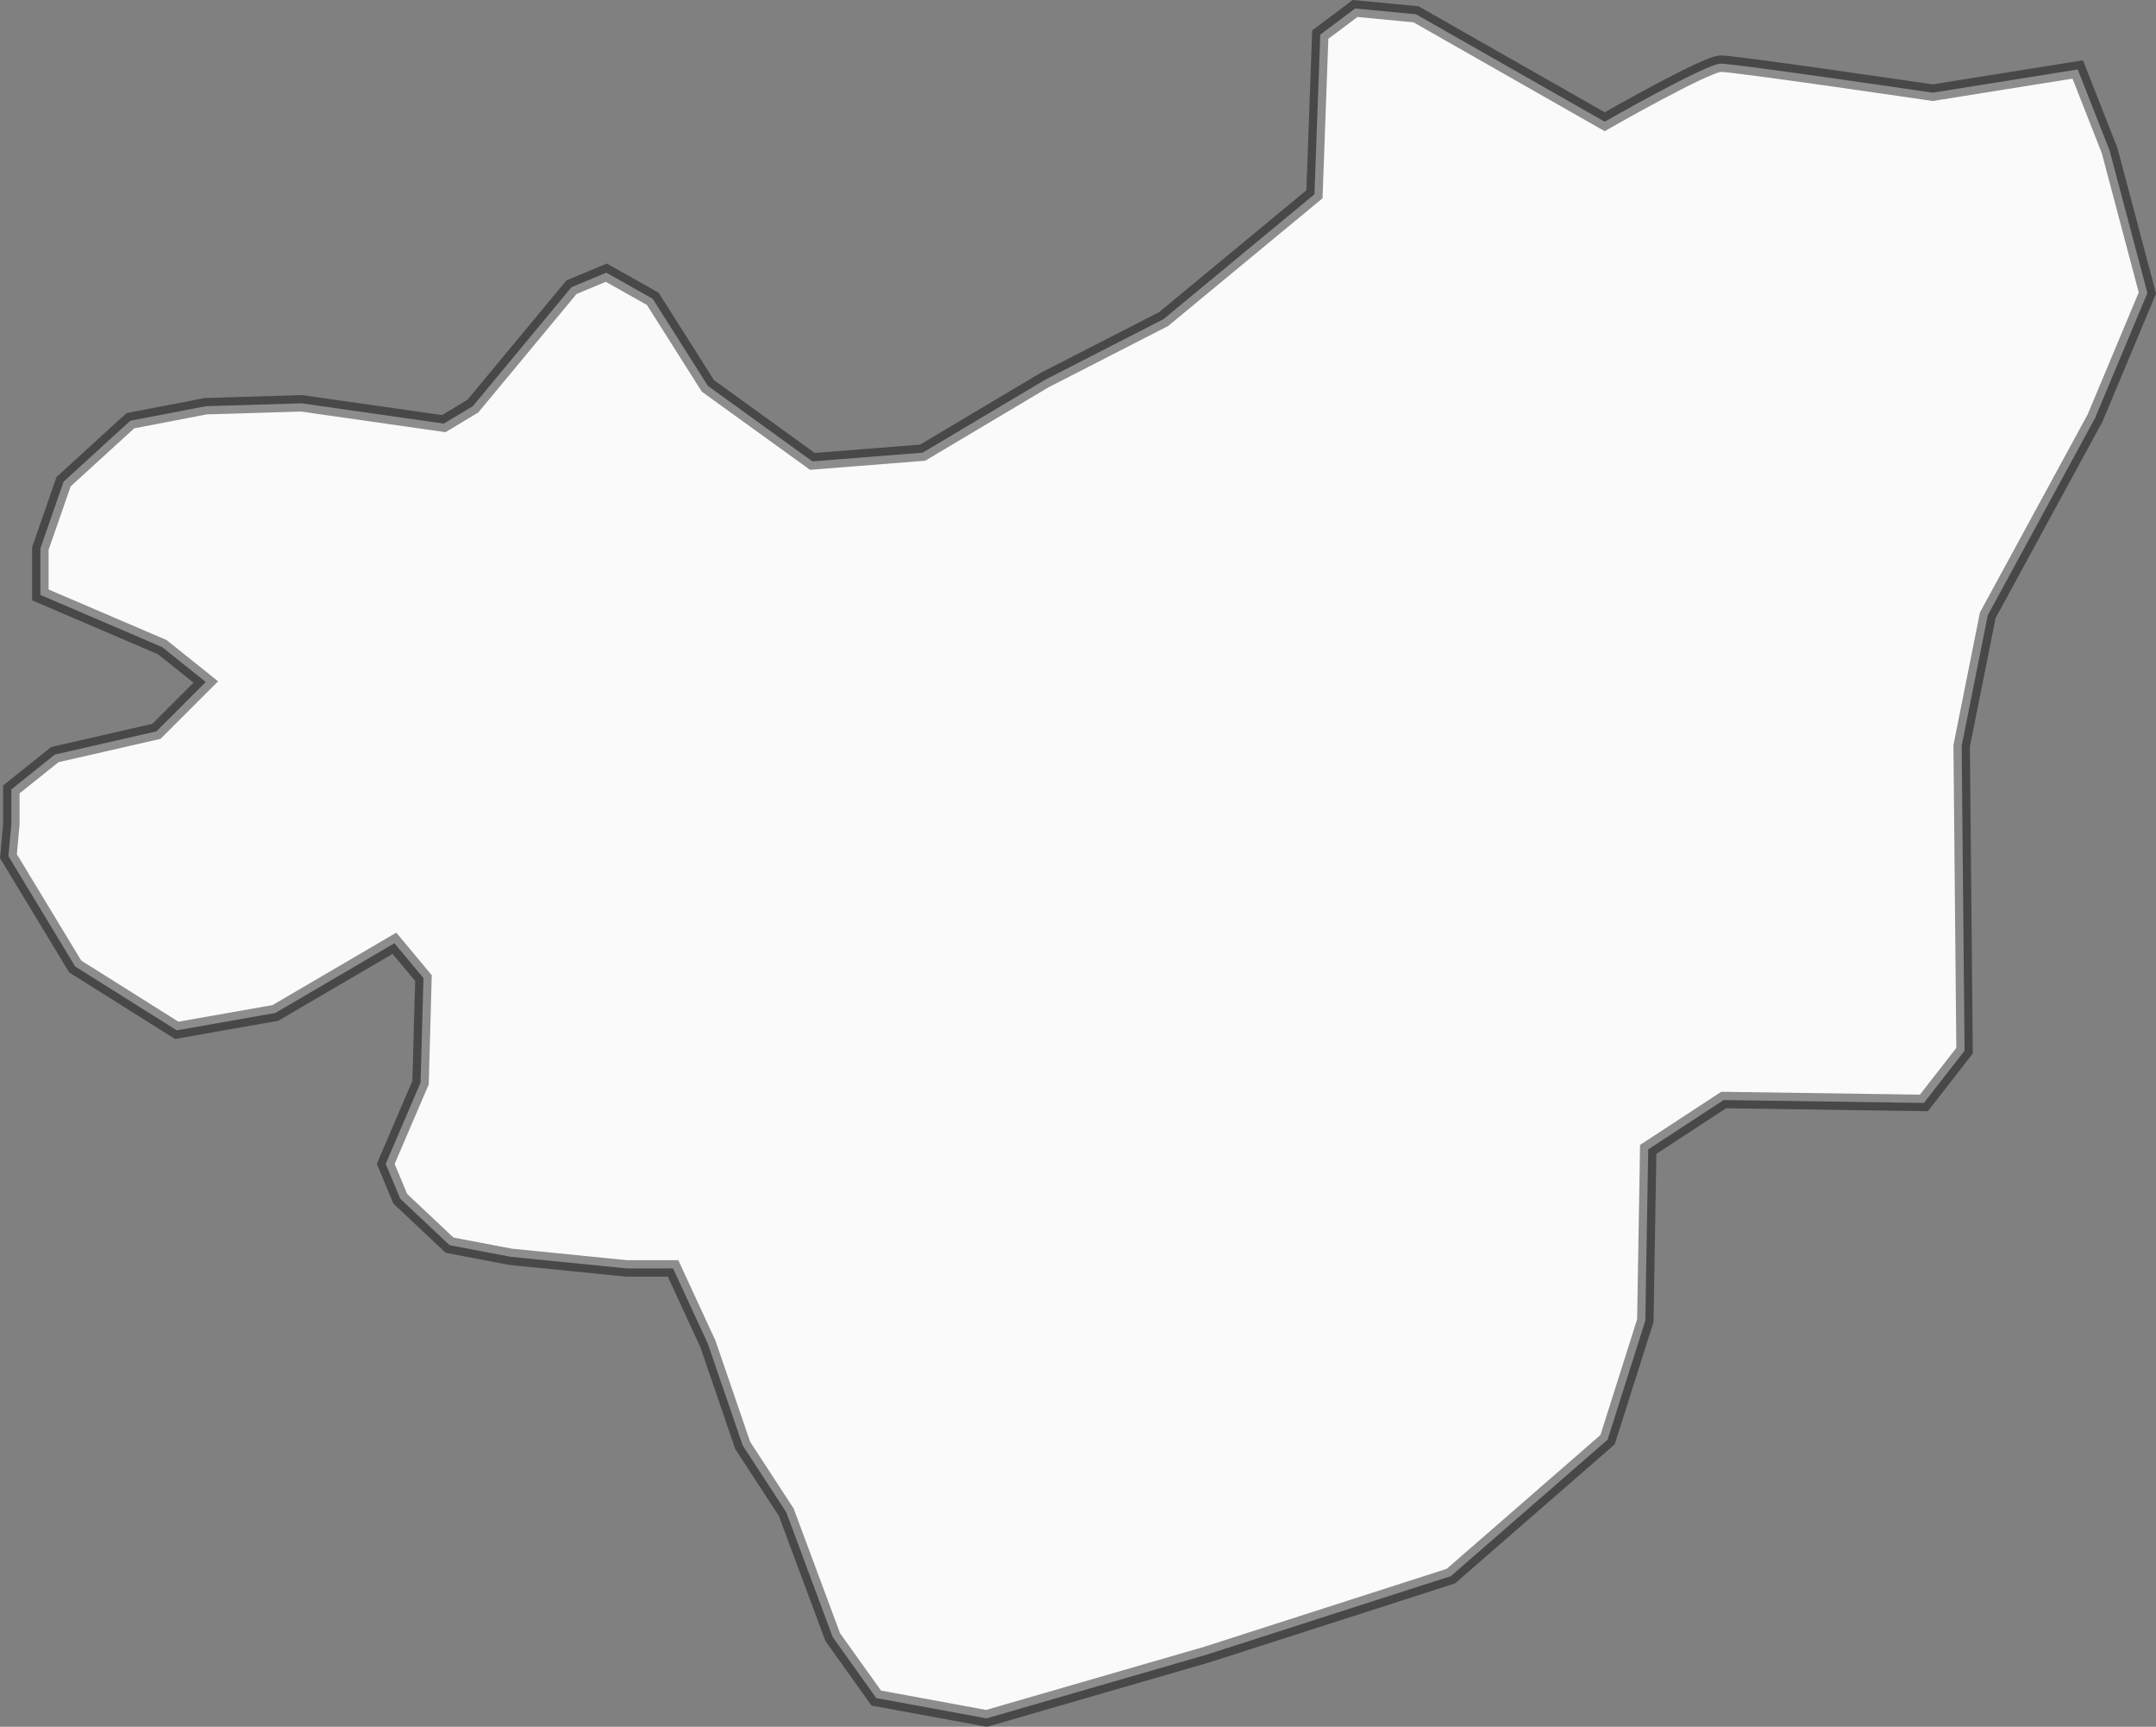 <?xml version="1.0" encoding="UTF-8" standalone="no"?>
<!-- Created with Inkscape (http://www.inkscape.org/) -->

<svg
   version="1.1"
   id="svg2"
   width="131.094"
   height="104.967"
   viewBox="0 0 131.094 104.967"
   sodipodi:docname="map.svg"
   inkscape:version="1.2.2 (732a01da63, 2022-12-09)"
   xmlns:inkscape="http://www.inkscape.org/namespaces/inkscape"
   xmlns:sodipodi="http://sodipodi.sourceforge.net/DTD/sodipodi-0.dtd"
   xmlns="http://www.w3.org/2000/svg"
   xmlns:svg="http://www.w3.org/2000/svg">
  <rect x="0" y="0" width="131.094" height="104.967" fill="#808080" stroke="none"/>
  <defs
     id="defs6">
    <linearGradient
       id="linearGradient67598"
       inkscape:swatch="solid">
      <stop
         style="stop-color:#777777;stop-opacity:1;"
         offset="0"
         id="stop67596" />
    </linearGradient>
  </defs>
  <sodipodi:namedview
     id="namedview4"
     pagecolor="#ffffff"
     bordercolor="#111111"
     borderopacity="1"
     inkscape:showpageshadow="0"
     inkscape:pageopacity="0"
     inkscape:pagecheckerboard="1"
     inkscape:deskcolor="#d1d1d1"
     showgrid="false"
     showguides="false"
     inkscape:lockguides="false"
     inkscape:zoom="0.70835525"
     inkscape:cx="1043.2618"
     inkscape:cy="502.57268"
     inkscape:window-width="1920"
     inkscape:window-height="1009"
     inkscape:window-x="-8"
     inkscape:window-y="-8"
     inkscape:window-maximized="1"
     inkscape:current-layer="g8" />
  <g
     inkscape:groupmode="layer"
     inkscape:label="Image"
     id="g8"
     transform="translate(-1790.358,6.986)">
    <path
       style="opacity:1;mix-blend-mode:normal;fill:#fafafa;fill-opacity:1;stroke:#000000;stroke-opacity:0.434"
       d="m 1790.871,45.058 4.059,6.706 6.176,3.882 6,-1.059 7.235,-4.235 1.765,2.118 -0.176,6.353 -2.118,4.941 0.882,2.118 3,2.823 3.706,0.706 7.059,0.706 h 2.824 l 2.118,4.588 2.118,6.176 2.647,4.059 2.824,7.588 2.647,3.706 6.706,1.235 13.411,-3.882 14.823,-4.765 9.529,-8.294 2.294,-7.235 0.176,-10.411 4.588,-3 12.176,0.176 2.471,-3.176 -0.176,-18.529 1.588,-7.941 6.529,-12 3.176,-7.588 -2.294,-8.647 -1.941,-4.941 -8.823,1.412 c 0,0 -12,-1.765 -12.882,-1.765 -0.882,0 -7.059,3.529 -7.059,3.529 l -11.47,-6.529 -3.706,-0.353 -2.118,1.588 -0.353,9.706 -9.176,7.588 -7.235,3.706 -7.412,4.412 -6.706,0.529 -6.353,-4.588 -3.353,-5.294 -2.823,-1.588 -2.118,0.882 -6,7.235 -1.765,1.059 -8.647,-1.235 -5.823,0.176 -4.588,0.882 -4.059,3.706 -1.412,4.059 v 2.823 l 7.412,3.176 2.647,2.118 -3,3 -6.176,1.412 -2.647,2.118 v 2.118 z"
       id="path170"
       inkscape:export-filename=".\molokovo.svg"
       inkscape:export-xdpi="96"
       inkscape:export-ydpi="96" />
  </g>
</svg>
